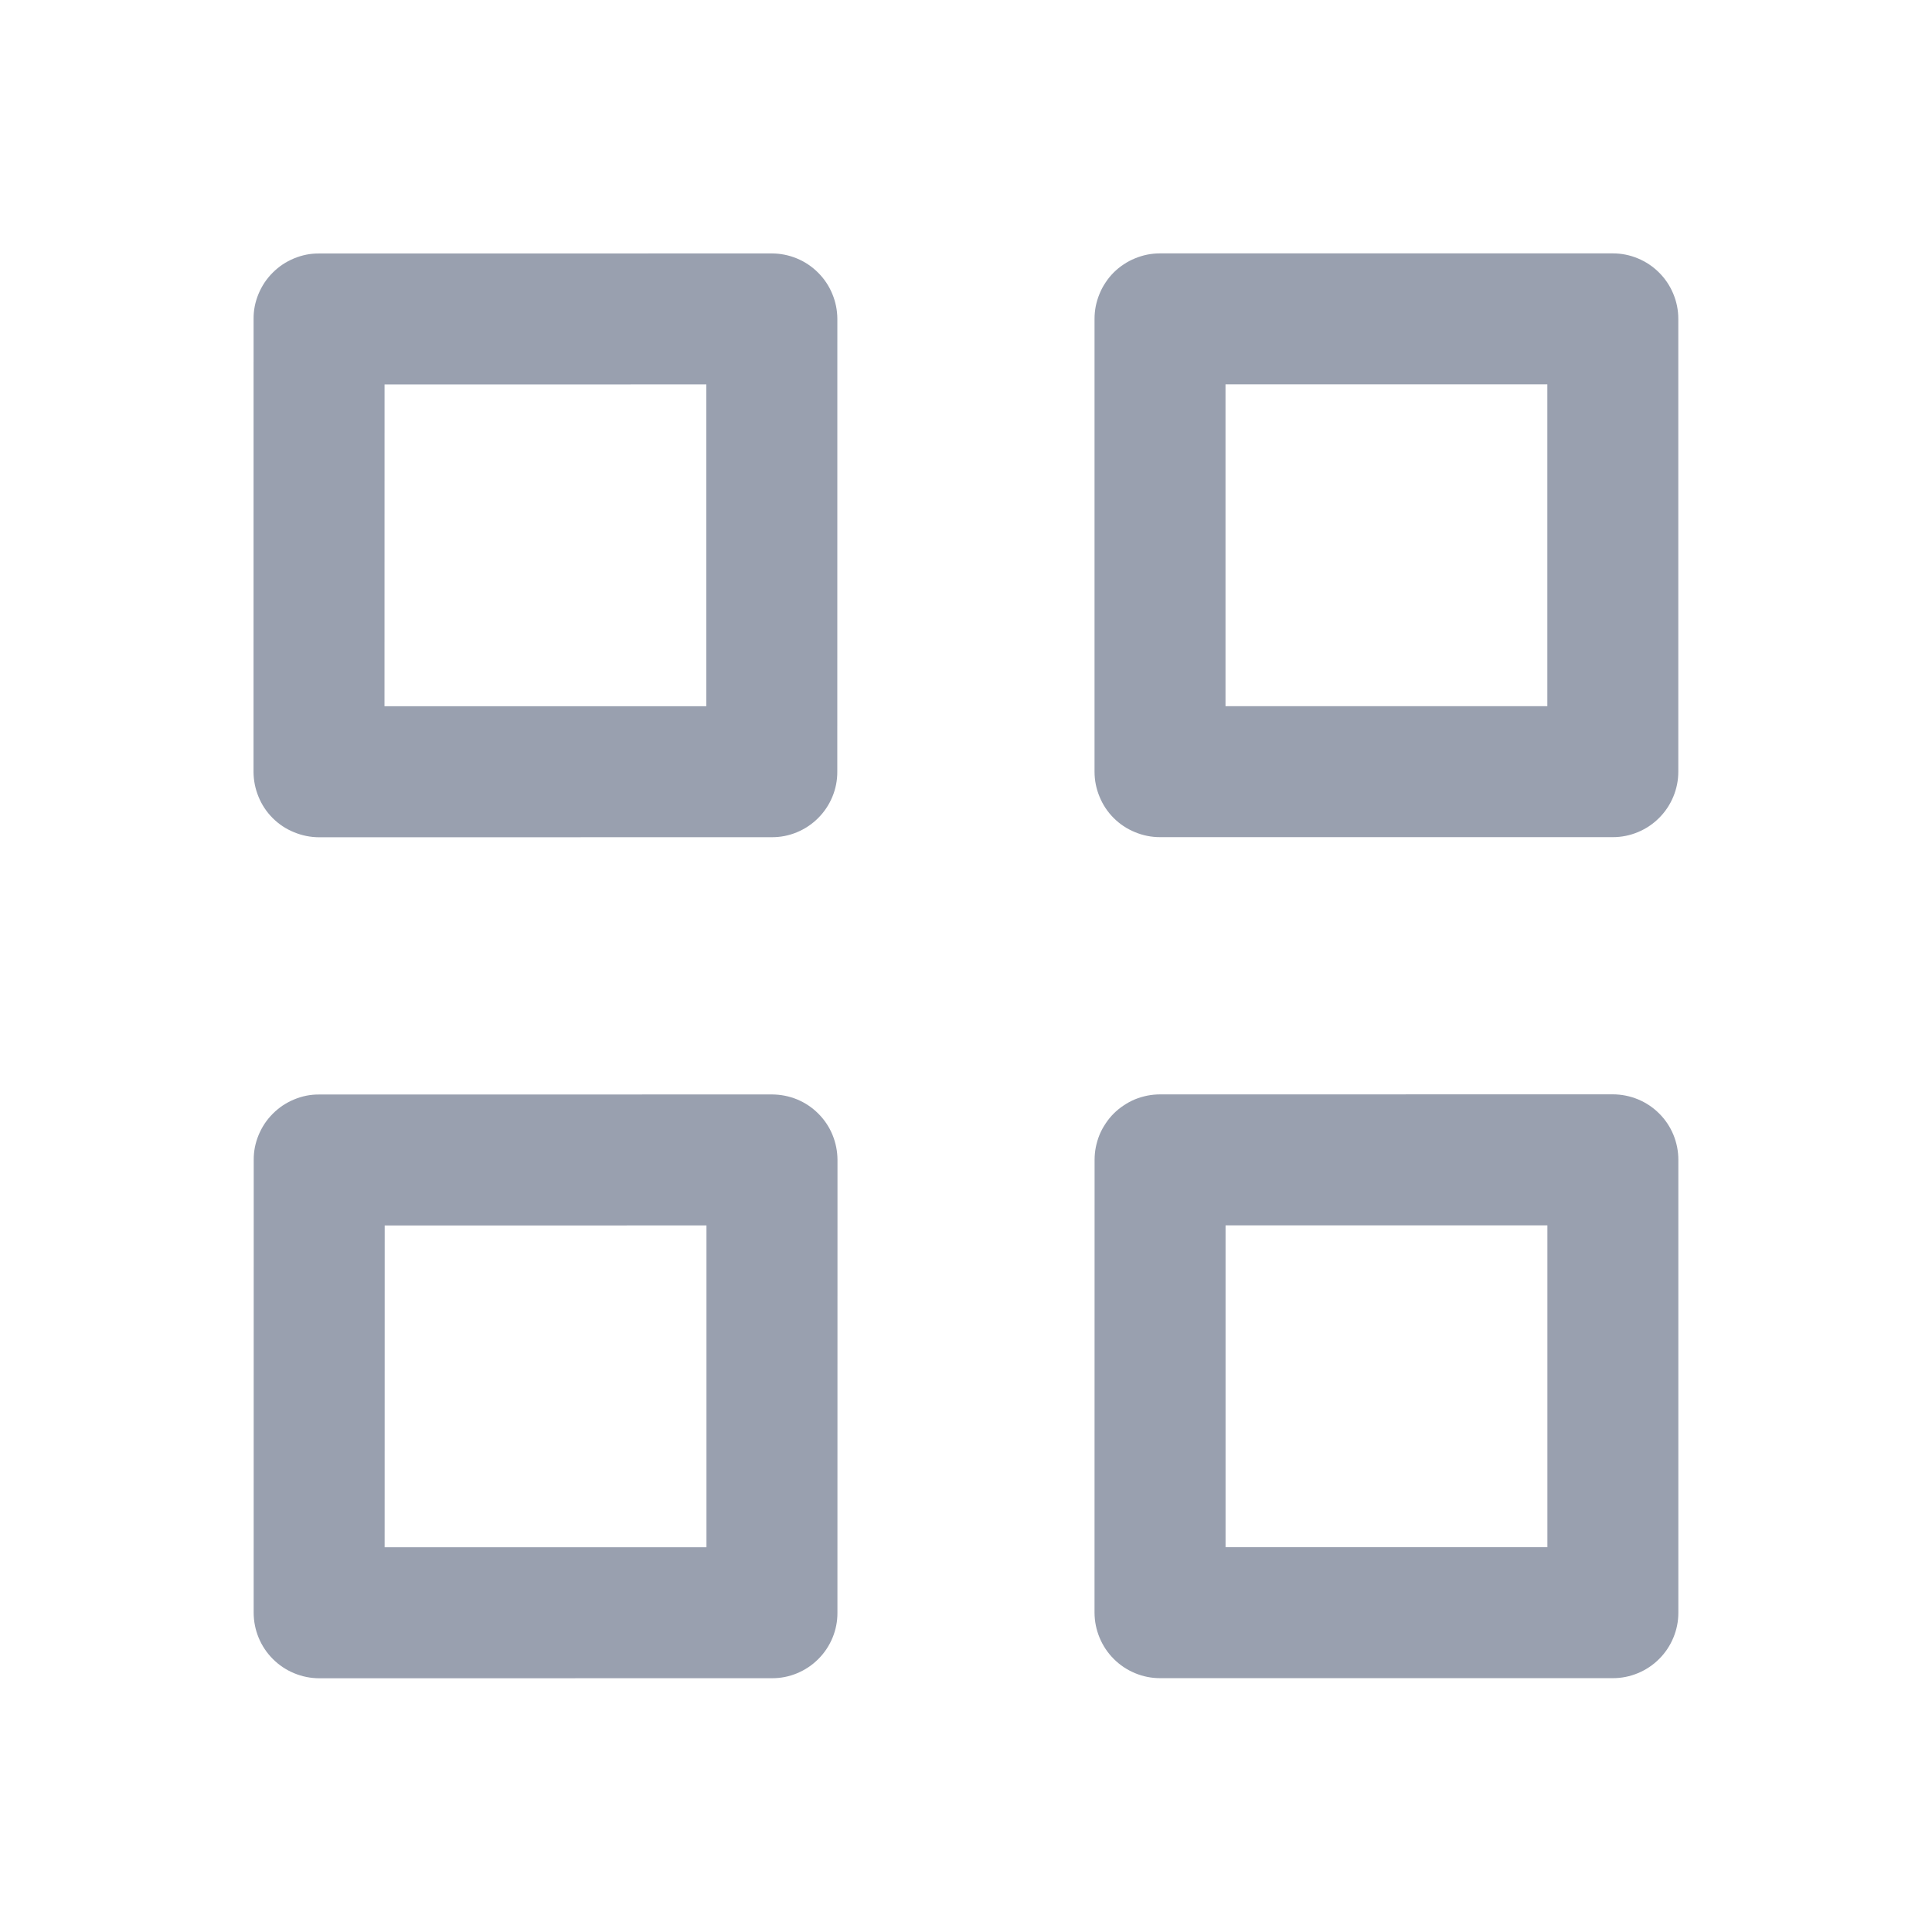 <svg xmlns="http://www.w3.org/2000/svg" xmlns:xlink="http://www.w3.org/1999/xlink" fill="none" version="1.1" width="22.121" height="22.121" viewBox="0 0 22.121 22.121"><g><g transform="matrix(0.707,0.707,-0.707,0.707,5.4,-10.915)"><path d="M15.345,5.257L19.012,8.924Q19.117,9.029,19.255,9.086Q19.393,9.144,19.542,9.144Q19.691,9.144,19.829,9.086Q19.967,9.029,20.072,8.924L23.739,5.257Q23.844,5.152,23.901,5.014Q23.958,4.876,23.958,4.727Q23.958,4.578,23.901,4.44Q23.844,4.302,23.739,4.197L20.072,0.53Q19.967,0.425,19.829,0.368Q19.691,0.311,19.542,0.311Q19.393,0.311,19.255,0.368Q19.117,0.425,19.012,0.53L15.345,4.197Q15.293,4.249,15.252,4.31Q15.211,4.372,15.183,4.44Q15.154,4.508,15.14,4.581Q15.125,4.653,15.125,4.727Q15.125,4.801,15.14,4.873Q15.154,4.946,15.183,5.014Q15.211,5.082,15.252,5.144Q15.293,5.205,15.345,5.257ZM19.542,7.333L16.936,4.727L19.542,2.121L22.148,4.727L19.542,7.333Z" fill-rule="evenodd" fill="#99A0AF" fill-opacity="1"/></g><g transform="matrix(0.707,0.707,-0.707,0.707,9.389,-1.285)"><path d="M5.716,14.887L9.382,18.554Q9.488,18.659,9.625,18.716Q9.763,18.773,9.912,18.773Q10.062,18.773,10.199,18.716Q10.337,18.659,10.443,18.554L14.109,14.887Q14.215,14.782,14.272,14.644Q14.329,14.506,14.329,14.357Q14.329,14.208,14.272,14.07Q14.215,13.932,14.109,13.827L10.443,10.16Q10.337,10.055,10.199,9.997Q10.062,9.94,9.912,9.94Q9.763,9.94,9.625,9.997Q9.488,10.055,9.382,10.16L5.716,13.827Q5.663,13.879,5.622,13.94Q5.581,14.002,5.553,14.07Q5.525,14.138,5.51,14.211Q5.496,14.283,5.496,14.357Q5.496,14.431,5.51,14.503Q5.525,14.576,5.553,14.644Q5.581,14.712,5.622,14.774Q5.663,14.835,5.716,14.887ZM9.912,16.963L7.307,14.357L9.912,11.751L12.518,14.357L9.912,16.963Z" fill-rule="evenodd" fill="#99A0AF" fill-opacity="1"/></g><g transform="matrix(0.707,0.707,-0.707,0.707,12.209,-8.094)"><path d="M15.345,14.887L19.011,18.554Q19.117,18.659,19.255,18.716Q19.393,18.773,19.542,18.773Q19.691,18.773,19.829,18.716Q19.967,18.659,20.072,18.554L23.739,14.887Q23.844,14.782,23.901,14.644Q23.958,14.506,23.958,14.357Q23.958,14.208,23.901,14.07Q23.844,13.932,23.739,13.827L20.072,10.16Q19.967,10.055,19.829,9.997Q19.691,9.94,19.542,9.94Q19.393,9.94,19.255,9.997Q19.117,10.055,19.011,10.16L15.345,13.827Q15.293,13.879,15.252,13.94Q15.211,14.002,15.182,14.07Q15.154,14.138,15.14,14.211Q15.125,14.283,15.125,14.357Q15.125,14.431,15.14,14.503Q15.154,14.576,15.182,14.644Q15.211,14.712,15.252,14.774Q15.293,14.835,15.345,14.887ZM19.542,16.963L16.936,14.357L19.542,11.751L22.148,14.357L19.542,16.963Z" fill-rule="evenodd" fill="#99A0AF" fill-opacity="1"/></g><g transform="matrix(0.707,0.707,-0.707,0.707,2.579,-4.106)"><path d="M5.716,5.257L9.382,8.924Q9.488,9.029,9.625,9.086Q9.763,9.144,9.912,9.144Q10.062,9.144,10.199,9.086Q10.337,9.029,10.443,8.924L14.109,5.257Q14.215,5.152,14.272,5.014Q14.329,4.876,14.329,4.727Q14.329,4.578,14.272,4.44Q14.215,4.302,14.109,4.197L10.443,0.53Q10.337,0.425,10.199,0.368Q10.062,0.311,9.912,0.311Q9.763,0.311,9.625,0.368Q9.488,0.425,9.382,0.53L5.716,4.197Q5.663,4.249,5.622,4.31Q5.581,4.372,5.553,4.44Q5.525,4.508,5.51,4.581Q5.496,4.653,5.496,4.727Q5.496,4.801,5.51,4.873Q5.525,4.946,5.553,5.014Q5.581,5.082,5.622,5.144Q5.663,5.205,5.716,5.257ZM9.912,7.333L7.307,4.727L9.912,2.121L12.518,4.727L9.912,7.333Z" fill-rule="evenodd" fill="#99A0AF" fill-opacity="1"/></g></g></svg>